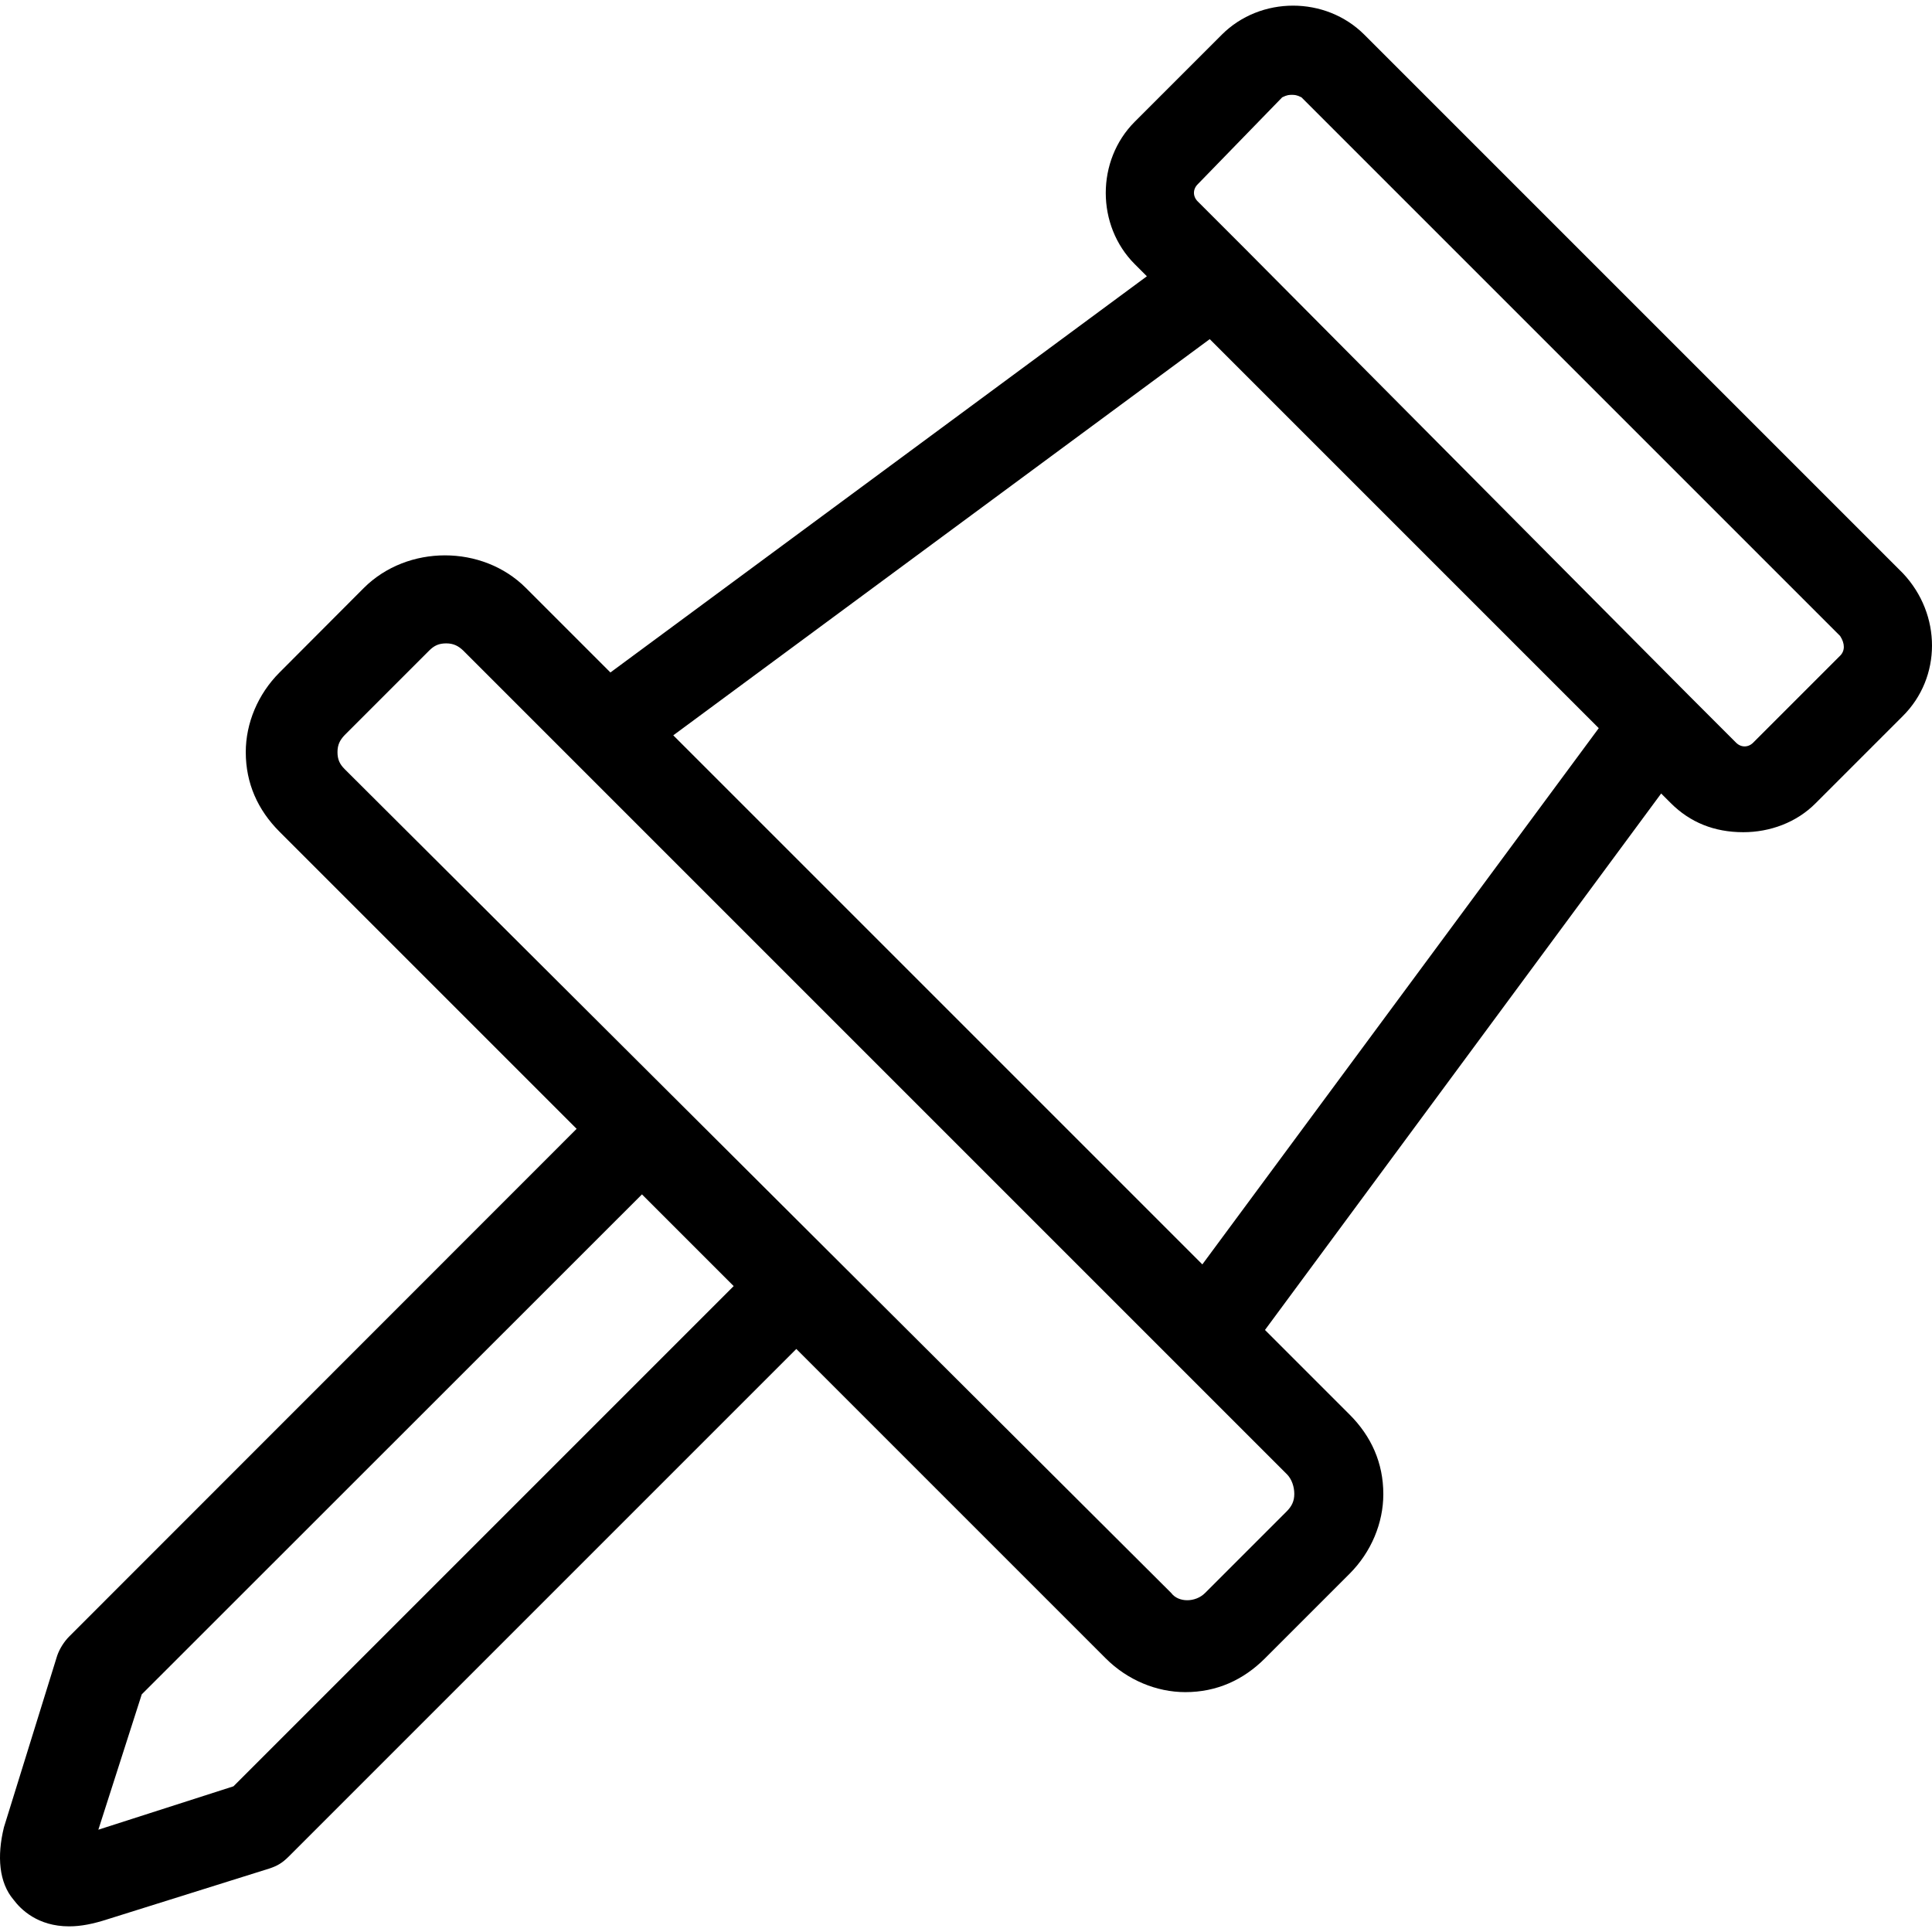 <?xml version="1.0" encoding="iso-8859-1"?>
<!-- Generator: Adobe Illustrator 18.1.1, SVG Export Plug-In . SVG Version: 6.00 Build 0)  -->
<svg version="1.1" id="Capa_1" xmlns="http://www.w3.org/2000/svg" xmlns:xlink="http://www.w3.org/1999/xlink" x="0px" y="0px"
	 viewBox="0 0 612.018 612.018" style="enable-background:new 0 0 612.018 612.018;" xml:space="preserve">
<g>
	<path d="M602.832,181.63L432.186,10.984c-12.26-12.26-32.882-12.26-45.142,0l-27.567,27.567c-12.26,12.26-12.26,32.882,0,45.142
		l3.827,3.827L193.367,213.024l-26.787-26.787c-13.748-13.748-37.488-13.748-51.307,0l-26.717,26.787
		c-6.874,6.874-10.701,16.087-10.701,25.228c0,9.921,3.827,18.354,10.701,25.228l94.11,94.11L21.942,518.386
		c-1.559,1.559-3.047,3.827-3.827,6.094L1.249,578.835c-2.268,9.213-1.559,17.575,3.047,22.961
		c2.268,3.047,7.654,8.433,17.575,8.433c3.827,0,7.654-0.78,12.26-2.268l51.307-16.087c2.268-0.78,3.827-1.559,6.094-3.827
		l160.724-160.724l98.008,98.008c6.874,6.874,16.087,10.701,25.228,10.701c9.921,0,18.354-3.827,25.228-10.701l26.787-26.787
		c6.874-6.874,10.701-16.087,10.701-25.228c0-9.921-3.827-18.354-10.701-25.228l-26.787-26.787l125.504-169.937l3.047,3.047
		c6.094,6.094,13.748,9.213,22.961,9.213c8.433,0,16.866-3.047,22.961-9.213l27.567-27.567
		C615.091,214.583,615.091,194.669,602.832,181.63z M21.942,595.701v-13.748l0,0V595.701z M73.958,565.866l-42.803,13.748
		l13.748-42.874l158.457-158.386l29.055,29.055L73.958,565.866z M410.005,473.244c0,2.268-0.78,3.827-2.268,5.386l-26.008,26.008
		c-3.047,3.047-8.433,3.047-10.701,0l-261.85-261c-1.559-1.559-2.268-3.047-2.268-5.386s0.78-3.827,2.268-5.386l26.787-26.787
		c1.559-1.559,3.047-2.268,5.386-2.268c2.268,0,3.827,0.78,5.386,2.268l261,261C409.225,468.638,410.005,470.976,410.005,473.244z
		 M380.879,400.535L213.28,232.937l169.937-125.504l123.236,123.236L380.879,400.535z M582.918,207.709l-27.567,27.567
		c-1.559,1.559-3.827,1.559-5.386,0l-15.307-15.307l0,0L394.698,79.087l0,0l-15.307-15.307c-1.559-1.559-1.559-3.827,0-5.386
		l26.787-27.567c1.559-0.78,2.268-0.78,3.047-0.78s1.559,0,3.047,0.78l170.646,170.646
		C584.477,203.882,584.477,206.15,582.918,207.709z"/>
</g>
<g>
</g>
<g>
</g>
<g>
</g>
<g>
</g>
<g>
</g>
<g>
</g>
<g>
</g>
<g>
</g>
<g>
</g>
<g>
</g>
<g>
</g>
<g>
</g>
<g>
</g>
<g>
</g>
<g>
</g>
</svg>
